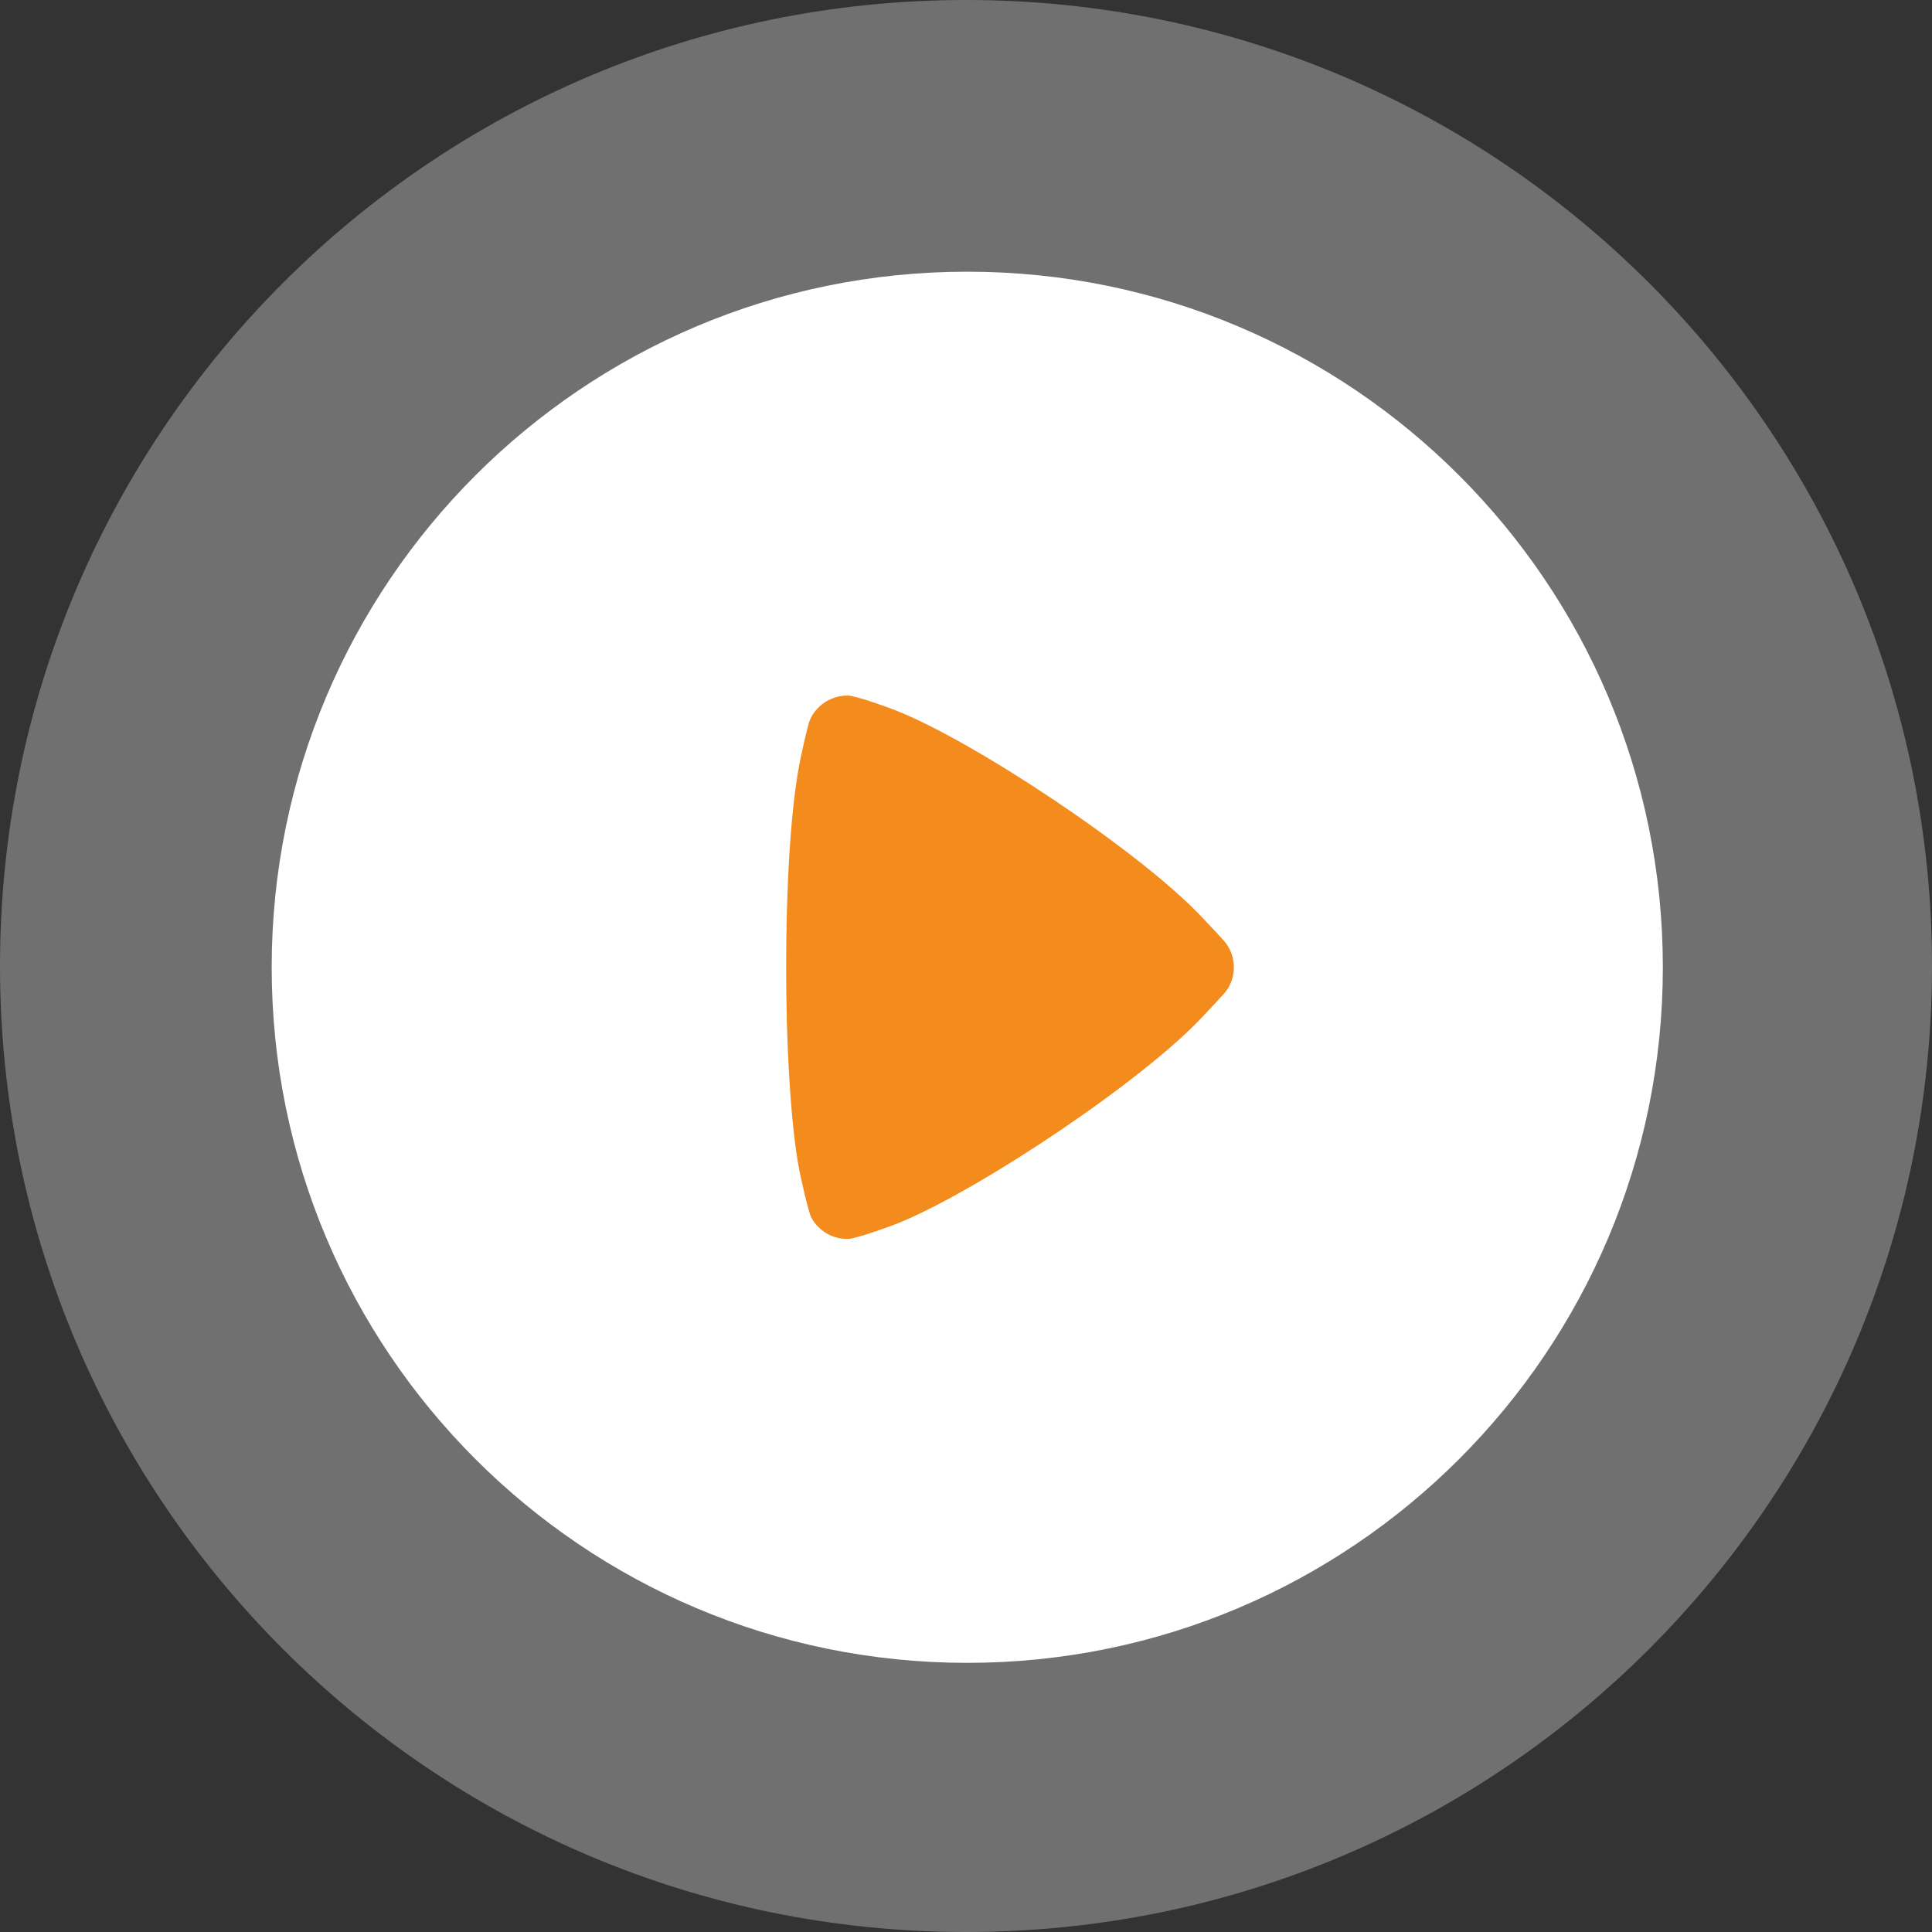 <svg width="64" height="64" viewBox="0 0 64 64" fill="none" xmlns="http://www.w3.org/2000/svg">
<rect x="0" y="0" width="64" height="64" fill="#333333" stroke="none"/>
<g id="Group 1000000941">
<path id="Vector" opacity="0.3" d="M32 64C49.673 64 64 49.673 64 32C64 14.327 49.673 0 32 0C14.327 0 0 14.327 0 32C0 49.673 14.327 64 32 64Z" fill="white"/>
<path id="Vector_2" d="M32.042 55.084C44.767 55.084 55.084 44.767 55.084 32.042C55.084 19.316 44.767 9 32.042 9C19.316 9 9 19.316 9 32.042C9 44.767 19.316 55.084 32.042 55.084Z" fill="white"/>
<path id="Stroke 3" fill-rule="evenodd" clip-rule="evenodd" d="M39.851 33.664C37.9 35.767 32.591 39.326 29.875 40.469C29.442 40.651 28.336 41.036 28.098 41.041C27.592 41.057 27.105 40.774 26.87 40.319C26.779 40.142 26.511 38.989 26.426 38.475C26.172 36.912 26.04 34.485 26.043 32.045C26.04 29.484 26.182 26.942 26.466 25.395C26.541 24.977 26.76 24.017 26.824 23.862C26.945 23.573 27.164 23.345 27.429 23.203C27.633 23.094 27.865 23.035 28.098 23.043C28.336 23.048 29.305 23.388 29.637 23.519C32.254 24.536 37.791 28.223 39.824 30.391C40.006 30.586 40.507 31.111 40.59 31.218C40.78 31.459 40.873 31.75 40.873 32.045C40.873 32.318 40.79 32.596 40.619 32.829C40.531 32.949 40.02 33.484 39.851 33.664Z" fill="#F48B1D"/>
</g>
</svg>
